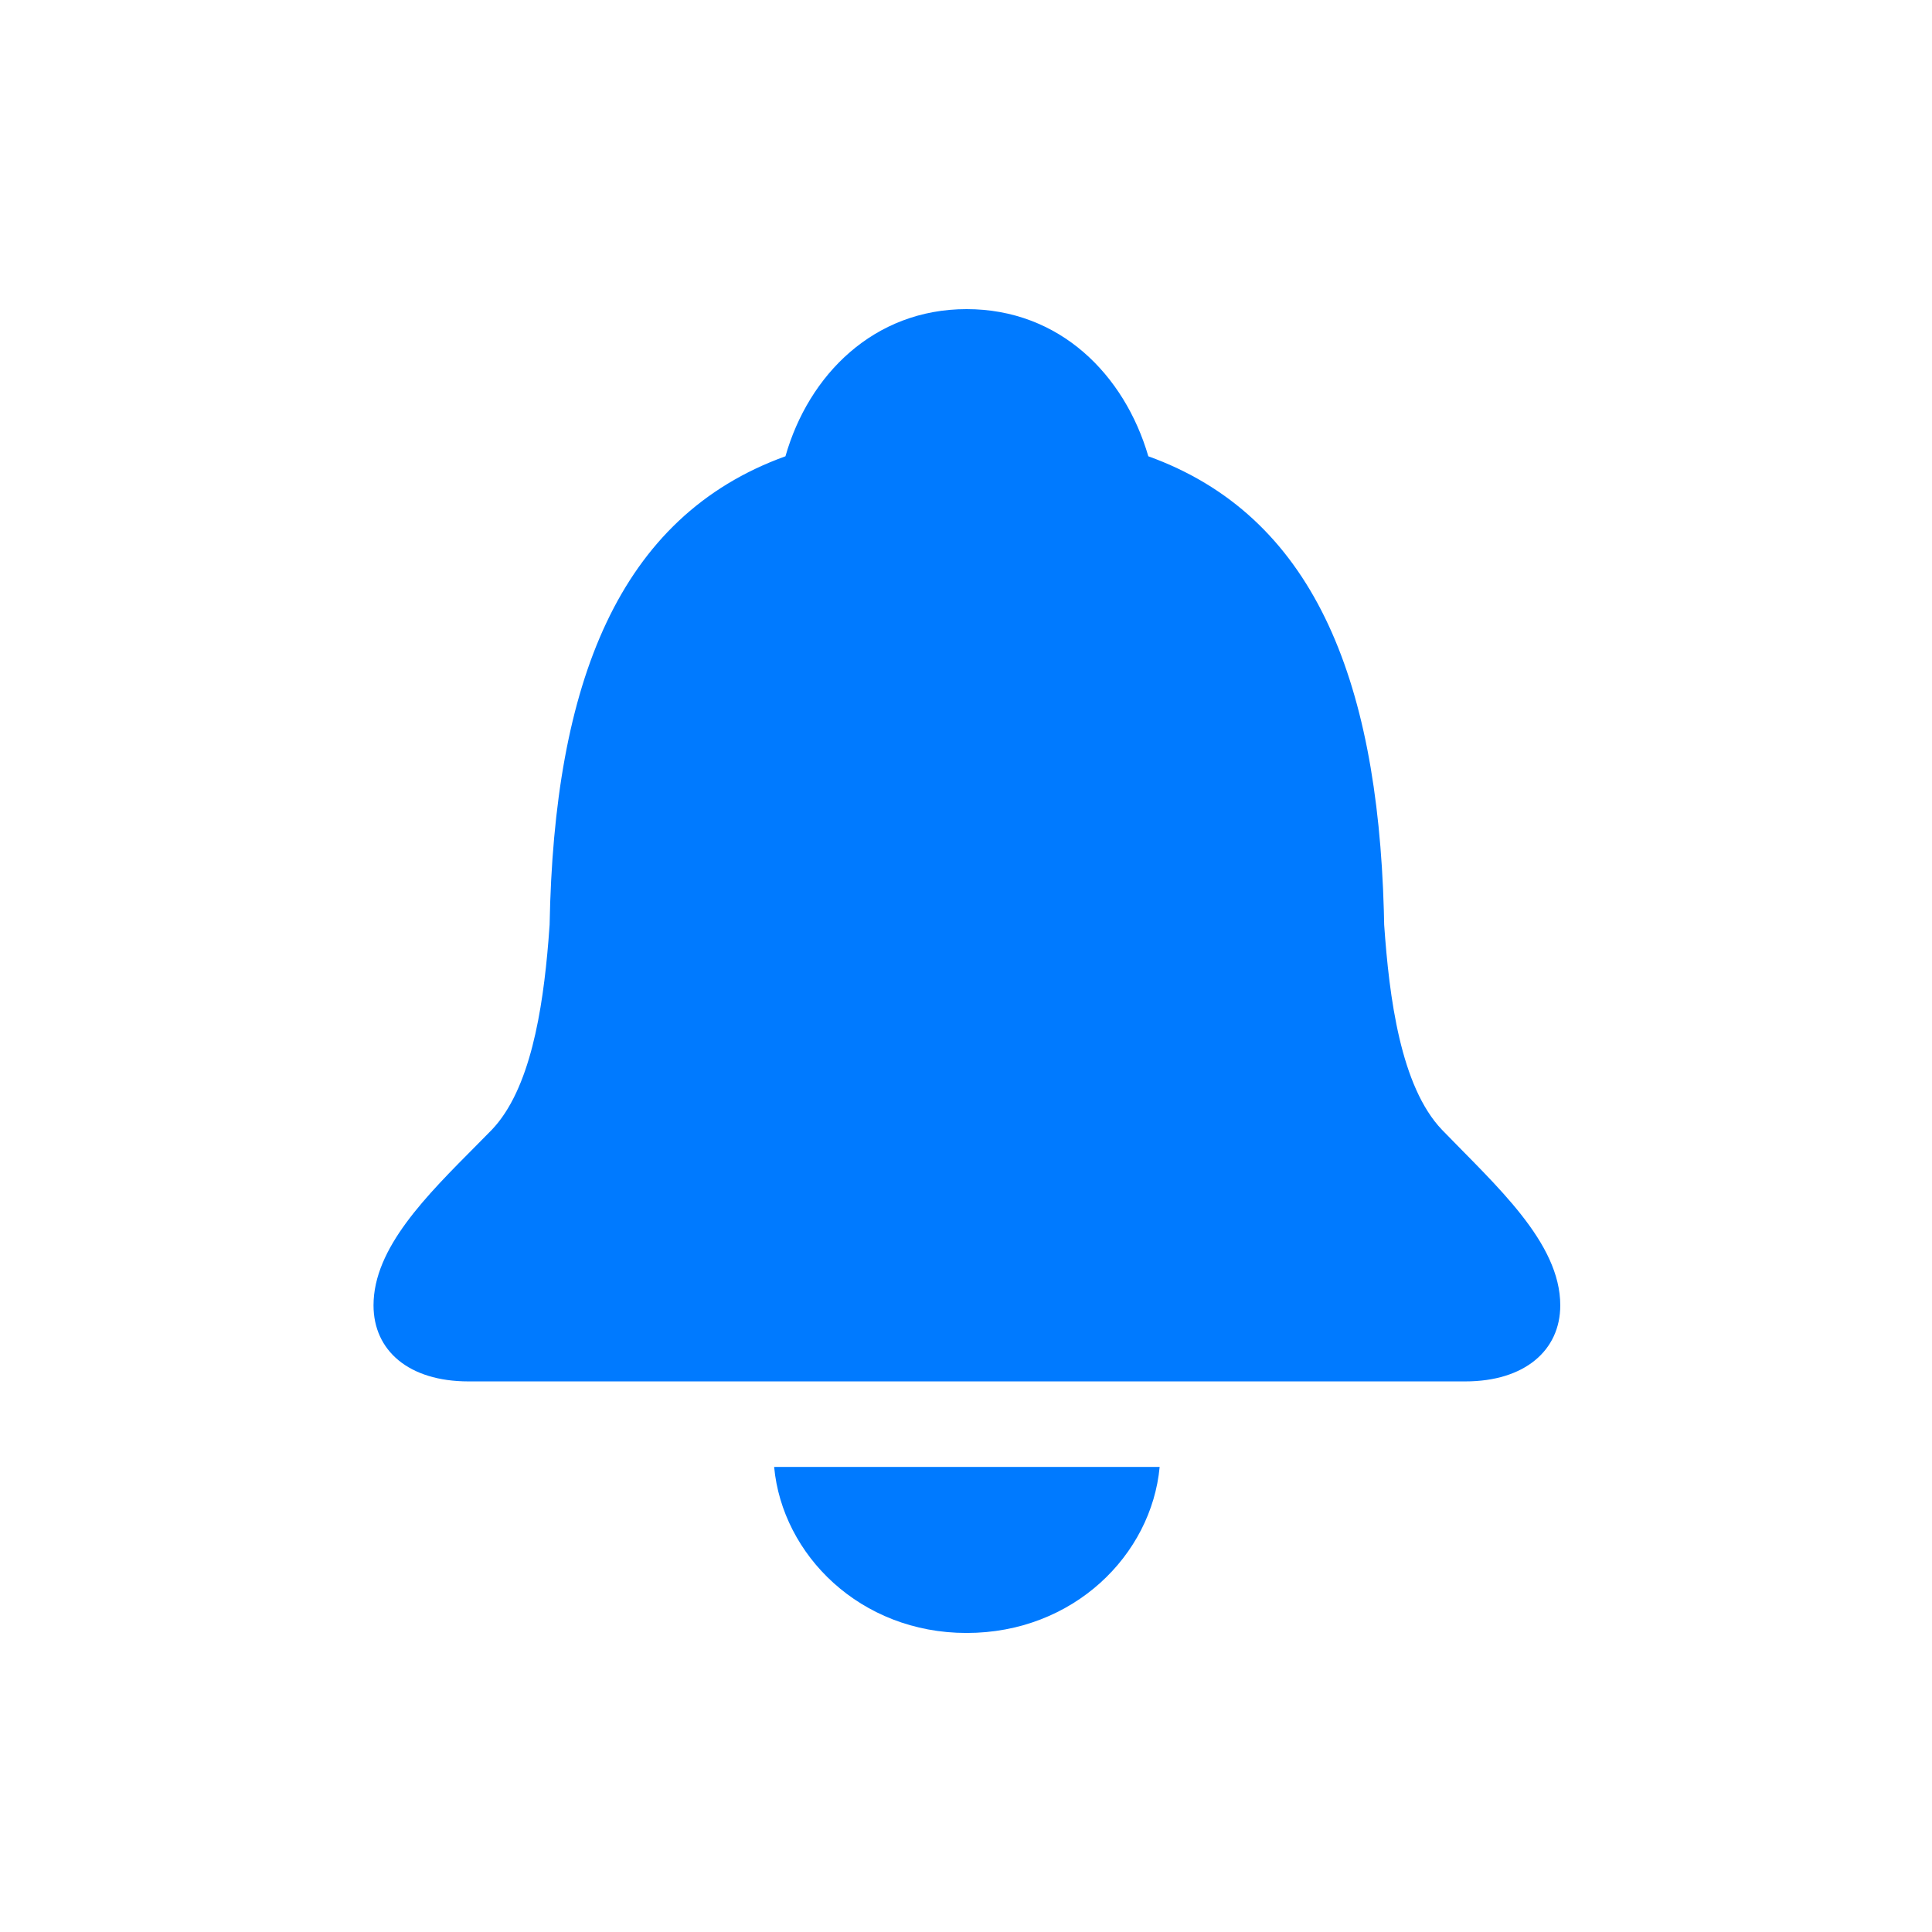 <?xml version="1.0" encoding="UTF-8"?>
<svg width="150px" height="150px" viewBox="0 0 150 150" version="1.1" xmlns="http://www.w3.org/2000/svg" xmlns:xlink="http://www.w3.org/1999/xlink">
    <!-- Generator: Sketch 59.1 (86144) - https://sketch.com -->
    <title>Notifications</title>
    <desc>Created with Sketch.</desc>
    <g id="Notifications" stroke="none" stroke-width="1" fill="none" fill-rule="evenodd">
        <path d="M36.373,107.252 L113.766,107.252 C118.355,107.252 121.139,104.859 121.139,101.344 C121.139,96.461 116.158,92.066 111.959,87.721 C108.736,84.352 107.857,77.418 107.467,71.803 L107.441,70.685 C106.923,52.538 101.885,40.02 89.156,35.426 C87.301,29.078 82.271,24 75.045,24 C67.867,24 62.789,29.078 60.982,35.426 C47.994,40.113 43.014,53.053 42.672,71.803 L42.578,73.055 C42.14,78.414 41.167,84.598 38.18,87.721 L37.06,88.856 C33.111,92.834 29,96.886 29,101.344 C29,104.859 31.734,107.252 36.373,107.252 Z M75.045,126.783 C66.793,126.783 60.738,120.729 60.104,113.893 L90.035,113.893 C89.4,120.729 83.346,126.783 75.045,126.783 Z" fill="#007AFF" fill-rule="nonzero"></path>
    </g>
</svg>